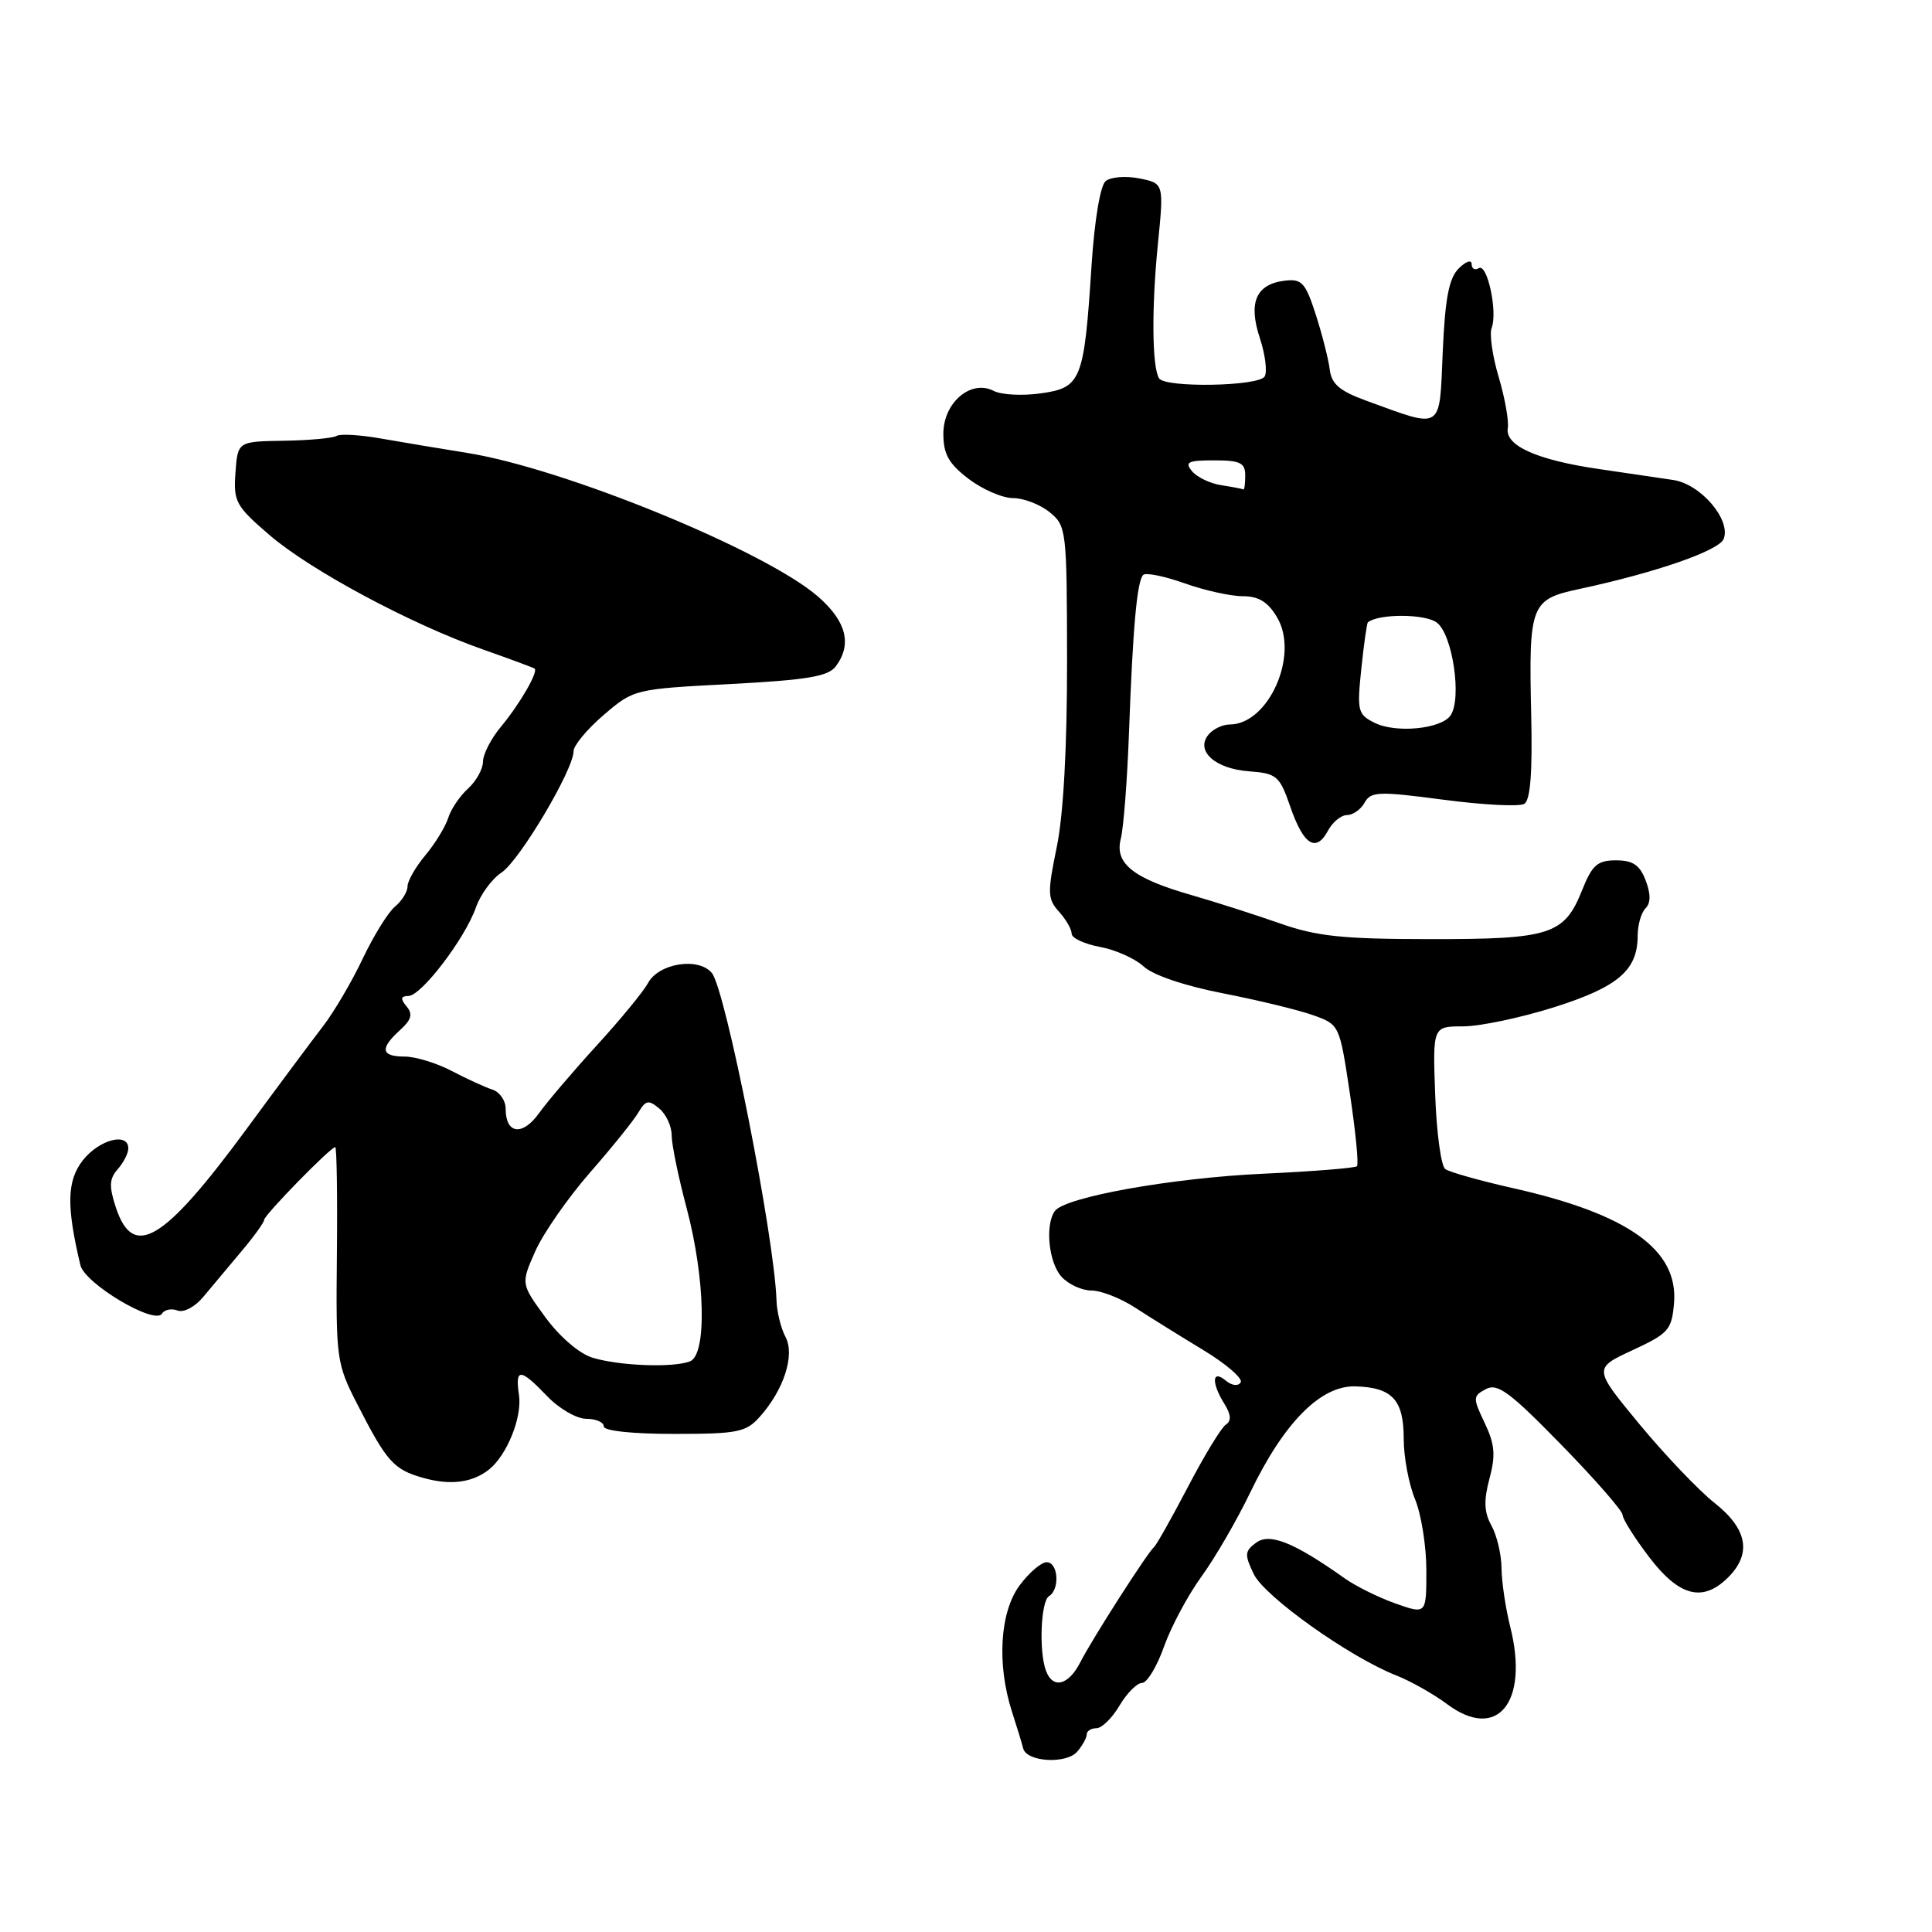 <?xml version="1.0" encoding="UTF-8" standalone="no"?>
<!DOCTYPE svg PUBLIC "-//W3C//DTD SVG 1.1//EN" "http://www.w3.org/Graphics/SVG/1.1/DTD/svg11.dtd" >
<svg xmlns="http://www.w3.org/2000/svg" xmlns:xlink="http://www.w3.org/1999/xlink" version="1.1" viewBox="0 0 256 256">
 <g >
 <path fill="currentColor"
d=" M 144.00 229.81 C 144.00 229.36 144.58 229.00 145.28 229.00 C 145.99 229.00 147.37 227.65 148.34 226.00 C 149.32 224.35 150.66 223.00 151.32 223.00 C 151.99 223.00 153.30 220.83 154.24 218.18 C 155.18 215.53 157.41 211.37 159.18 208.93 C 160.96 206.49 163.89 201.45 165.68 197.73 C 170.13 188.49 175.00 183.58 179.57 183.70 C 184.49 183.84 186.00 185.48 186.00 190.65 C 186.00 193.08 186.68 196.68 187.50 198.65 C 188.32 200.63 189.00 204.87 189.00 208.08 C 189.00 213.91 189.00 213.91 184.93 212.48 C 182.70 211.69 179.66 210.19 178.18 209.14 C 171.48 204.39 168.27 203.09 166.46 204.40 C 164.92 205.53 164.89 205.99 166.12 208.56 C 167.55 211.55 178.77 219.54 185.00 222.00 C 186.93 222.76 189.96 224.47 191.74 225.80 C 198.40 230.78 202.64 225.58 200.11 215.54 C 199.50 213.11 198.98 209.63 198.96 207.81 C 198.95 205.99 198.34 203.44 197.63 202.16 C 196.65 200.39 196.58 198.86 197.36 195.93 C 198.20 192.82 198.07 191.37 196.73 188.55 C 195.14 185.22 195.15 184.99 196.89 184.06 C 198.42 183.24 200.05 184.44 206.86 191.42 C 211.34 196.00 215.00 200.20 215.00 200.73 C 215.00 201.27 216.60 203.80 218.55 206.36 C 222.52 211.56 225.65 212.35 229.00 209.00 C 232.14 205.86 231.54 202.59 227.19 199.15 C 225.09 197.49 220.62 192.80 217.25 188.73 C 211.13 181.32 211.13 181.32 216.31 178.91 C 221.12 176.68 221.52 176.22 221.82 172.63 C 222.39 165.61 215.73 160.86 200.50 157.44 C 196.10 156.45 192.05 155.31 191.50 154.90 C 190.95 154.50 190.35 150.08 190.17 145.09 C 189.84 136.00 189.84 136.00 193.87 136.00 C 196.08 136.00 201.50 134.86 205.91 133.47 C 214.41 130.78 217.00 128.56 217.00 123.98 C 217.00 122.56 217.47 120.93 218.04 120.36 C 218.74 119.66 218.75 118.48 218.06 116.66 C 217.28 114.62 216.37 114.00 214.13 114.00 C 211.67 114.00 210.97 114.61 209.64 117.95 C 207.27 123.87 205.46 124.45 189.50 124.44 C 177.85 124.43 174.49 124.08 169.50 122.32 C 166.20 121.17 161.03 119.51 158.00 118.64 C 150.15 116.40 147.67 114.43 148.51 111.14 C 148.88 109.69 149.37 103.33 149.60 97.00 C 150.11 83.08 150.66 77.01 151.48 76.18 C 151.82 75.84 154.28 76.34 156.93 77.28 C 159.59 78.23 163.07 79.00 164.67 79.00 C 166.79 79.00 168.02 79.76 169.23 81.82 C 172.18 86.80 168.09 96.00 162.93 96.00 C 162.00 96.00 160.75 96.60 160.14 97.33 C 158.36 99.47 160.97 101.86 165.47 102.20 C 169.19 102.48 169.55 102.79 170.98 106.92 C 172.73 111.98 174.38 113.02 175.97 110.06 C 176.57 108.93 177.71 108.00 178.49 108.00 C 179.26 108.00 180.32 107.26 180.82 106.35 C 181.65 104.87 182.65 104.83 191.28 105.97 C 196.52 106.66 201.34 106.91 201.98 106.51 C 202.79 106.01 203.07 102.31 202.89 94.64 C 202.56 80.08 202.81 79.42 209.29 78.04 C 219.42 75.87 227.80 72.96 228.40 71.40 C 229.38 68.85 225.34 64.14 221.71 63.60 C 219.94 63.34 215.49 62.68 211.80 62.14 C 203.61 60.94 199.39 59.04 199.79 56.72 C 199.95 55.78 199.41 52.75 198.59 49.98 C 197.76 47.20 197.34 44.27 197.65 43.46 C 198.47 41.33 197.07 34.84 195.95 35.53 C 195.43 35.85 195.00 35.61 195.00 34.99 C 195.00 34.37 194.23 34.63 193.29 35.57 C 191.99 36.86 191.48 39.53 191.17 46.63 C 190.71 57.20 191.30 56.83 181.00 53.08 C 177.52 51.81 176.43 50.89 176.20 48.97 C 176.03 47.61 175.20 44.34 174.35 41.69 C 172.98 37.45 172.50 36.92 170.25 37.19 C 166.43 37.65 165.37 40.07 166.94 44.81 C 167.66 47.00 167.94 49.28 167.57 49.89 C 166.76 51.20 154.37 51.41 153.58 50.13 C 152.65 48.62 152.58 40.82 153.42 32.40 C 154.23 24.30 154.23 24.30 150.97 23.64 C 149.18 23.29 147.17 23.44 146.50 24.00 C 145.79 24.59 145.02 29.23 144.63 35.25 C 143.65 50.43 143.27 51.37 137.93 52.12 C 135.49 52.47 132.68 52.32 131.68 51.80 C 128.66 50.23 125.00 53.34 125.00 57.47 C 125.00 60.18 125.70 61.43 128.34 63.45 C 130.18 64.85 132.83 66.00 134.23 66.00 C 135.63 66.00 137.81 66.84 139.07 67.86 C 141.31 69.67 141.37 70.17 141.39 87.61 C 141.40 99.02 140.91 107.94 140.03 112.22 C 138.77 118.32 138.80 119.12 140.32 120.80 C 141.24 121.82 142.00 123.13 142.00 123.72 C 142.00 124.30 143.69 125.09 145.75 125.47 C 147.81 125.85 150.42 127.02 151.55 128.07 C 152.78 129.21 157.00 130.64 162.05 131.62 C 166.70 132.53 172.07 133.83 174.00 134.52 C 177.49 135.76 177.50 135.79 178.87 144.93 C 179.63 149.97 180.05 154.29 179.80 154.53 C 179.56 154.77 173.99 155.22 167.43 155.52 C 155.28 156.08 141.09 158.62 139.77 160.47 C 138.45 162.31 138.96 167.30 140.65 169.17 C 141.57 170.18 143.35 171.00 144.61 171.00 C 145.88 171.00 148.47 172.01 150.38 173.25 C 152.29 174.49 156.35 177.02 159.41 178.87 C 162.47 180.72 164.71 182.66 164.40 183.17 C 164.06 183.71 163.24 183.61 162.41 182.93 C 160.59 181.41 160.49 183.21 162.25 186.04 C 163.13 187.46 163.18 188.27 162.42 188.78 C 161.82 189.18 159.57 192.88 157.42 197.00 C 155.26 201.12 153.24 204.72 152.91 205.00 C 152.02 205.77 144.73 217.15 143.15 220.25 C 141.59 223.31 139.53 223.84 138.61 221.42 C 137.64 218.89 137.90 212.18 139.00 211.50 C 140.47 210.59 140.22 207.00 138.69 207.00 C 137.97 207.00 136.35 208.39 135.09 210.09 C 132.49 213.61 132.07 220.51 134.08 226.77 C 134.74 228.82 135.42 231.03 135.58 231.68 C 136.04 233.48 141.32 233.78 142.75 232.09 C 143.44 231.28 144.00 230.25 144.00 229.81 Z  M 64.82 194.70 C 67.18 192.80 69.20 187.79 68.77 184.87 C 68.23 181.24 68.92 181.26 72.50 185.00 C 74.08 186.65 76.41 188.00 77.69 188.00 C 78.96 188.00 80.00 188.45 80.00 189.00 C 80.00 189.60 83.78 190.00 89.33 190.00 C 97.73 190.00 98.85 189.78 100.66 187.75 C 103.87 184.17 105.36 179.54 104.08 177.14 C 103.48 176.02 102.94 173.84 102.89 172.30 C 102.61 163.86 96.14 131.10 94.32 128.92 C 92.54 126.79 87.27 127.63 85.86 130.27 C 85.26 131.38 82.23 135.07 79.14 138.45 C 76.04 141.84 72.58 145.90 71.44 147.48 C 69.24 150.57 67.00 150.29 67.00 146.91 C 67.00 145.82 66.21 144.69 65.25 144.38 C 64.29 144.07 61.86 142.96 59.86 141.91 C 57.86 140.86 55.05 140.00 53.61 140.00 C 50.49 140.00 50.30 138.94 53.00 136.50 C 54.52 135.12 54.73 134.38 53.87 133.35 C 53.03 132.33 53.09 131.99 54.13 131.97 C 55.85 131.93 61.64 124.33 63.07 120.22 C 63.67 118.52 65.19 116.45 66.45 115.62 C 68.83 114.06 76.00 101.99 76.00 99.54 C 76.00 98.78 77.80 96.61 80.00 94.73 C 83.98 91.32 84.08 91.30 96.75 90.64 C 106.98 90.10 109.75 89.63 110.75 88.29 C 112.92 85.38 112.16 82.35 108.44 79.09 C 101.55 73.03 74.80 62.07 61.88 60.01 C 58.37 59.45 53.25 58.59 50.50 58.11 C 47.75 57.62 45.10 57.46 44.60 57.76 C 44.11 58.06 40.96 58.35 37.60 58.40 C 31.50 58.50 31.50 58.50 31.20 62.63 C 30.92 66.47 31.24 67.05 35.70 70.89 C 41.16 75.58 54.38 82.67 64.00 86.06 C 67.58 87.32 70.65 88.46 70.83 88.59 C 71.37 88.98 68.88 93.29 66.35 96.33 C 65.06 97.88 64.00 99.95 64.00 100.92 C 64.00 101.89 63.11 103.49 62.03 104.48 C 60.94 105.46 59.75 107.22 59.39 108.38 C 59.02 109.55 57.66 111.77 56.36 113.33 C 55.06 114.88 54.00 116.74 54.00 117.45 C 54.00 118.17 53.25 119.37 52.34 120.13 C 51.43 120.88 49.51 123.98 48.07 127.01 C 46.64 130.04 44.26 134.09 42.78 136.01 C 41.30 137.93 36.76 144.03 32.69 149.57 C 21.67 164.55 17.65 166.96 15.35 159.99 C 14.43 157.18 14.48 156.19 15.60 154.92 C 16.37 154.05 17.00 152.82 17.00 152.17 C 17.00 149.99 13.16 150.99 10.99 153.73 C 8.86 156.45 8.78 159.76 10.65 167.63 C 11.23 170.09 20.51 175.61 21.46 174.07 C 21.79 173.53 22.72 173.34 23.52 173.65 C 24.34 173.96 25.83 173.18 26.93 171.85 C 28.01 170.56 30.26 167.87 31.94 165.87 C 33.63 163.87 35.00 161.97 35.00 161.64 C 35.00 161.01 43.80 152.00 44.42 152.00 C 44.62 152.00 44.72 158.41 44.64 166.25 C 44.50 180.03 44.59 180.68 47.31 186.00 C 51.24 193.69 52.14 194.71 56.05 195.82 C 59.67 196.85 62.61 196.47 64.82 194.70 Z  M 182.13 95.77 C 179.91 94.66 179.80 94.20 180.38 88.62 C 180.72 85.35 181.12 82.57 181.25 82.46 C 182.71 81.30 188.84 81.32 190.39 82.50 C 192.48 84.08 193.73 92.55 192.21 94.79 C 190.98 96.60 184.95 97.19 182.13 95.77 Z  M 161.82 64.29 C 160.35 64.07 158.61 63.23 157.95 62.44 C 156.94 61.23 157.40 61.00 160.88 61.00 C 164.33 61.00 165.00 61.32 165.00 63.00 C 165.00 64.10 164.89 64.93 164.75 64.85 C 164.61 64.77 163.30 64.52 161.82 64.29 Z  M 78.50 179.90 C 76.75 179.36 74.15 177.12 72.26 174.54 C 69.02 170.11 69.02 170.11 70.92 165.81 C 71.97 163.44 75.23 158.75 78.16 155.39 C 81.10 152.03 84.00 148.43 84.60 147.39 C 85.56 145.78 85.94 145.70 87.35 146.88 C 88.26 147.63 89.00 149.23 89.00 150.44 C 89.00 151.65 89.89 155.98 90.98 160.07 C 93.46 169.42 93.68 179.52 91.42 180.39 C 89.16 181.26 82.03 180.98 78.50 179.90 Z "/>
</g>
</svg>
